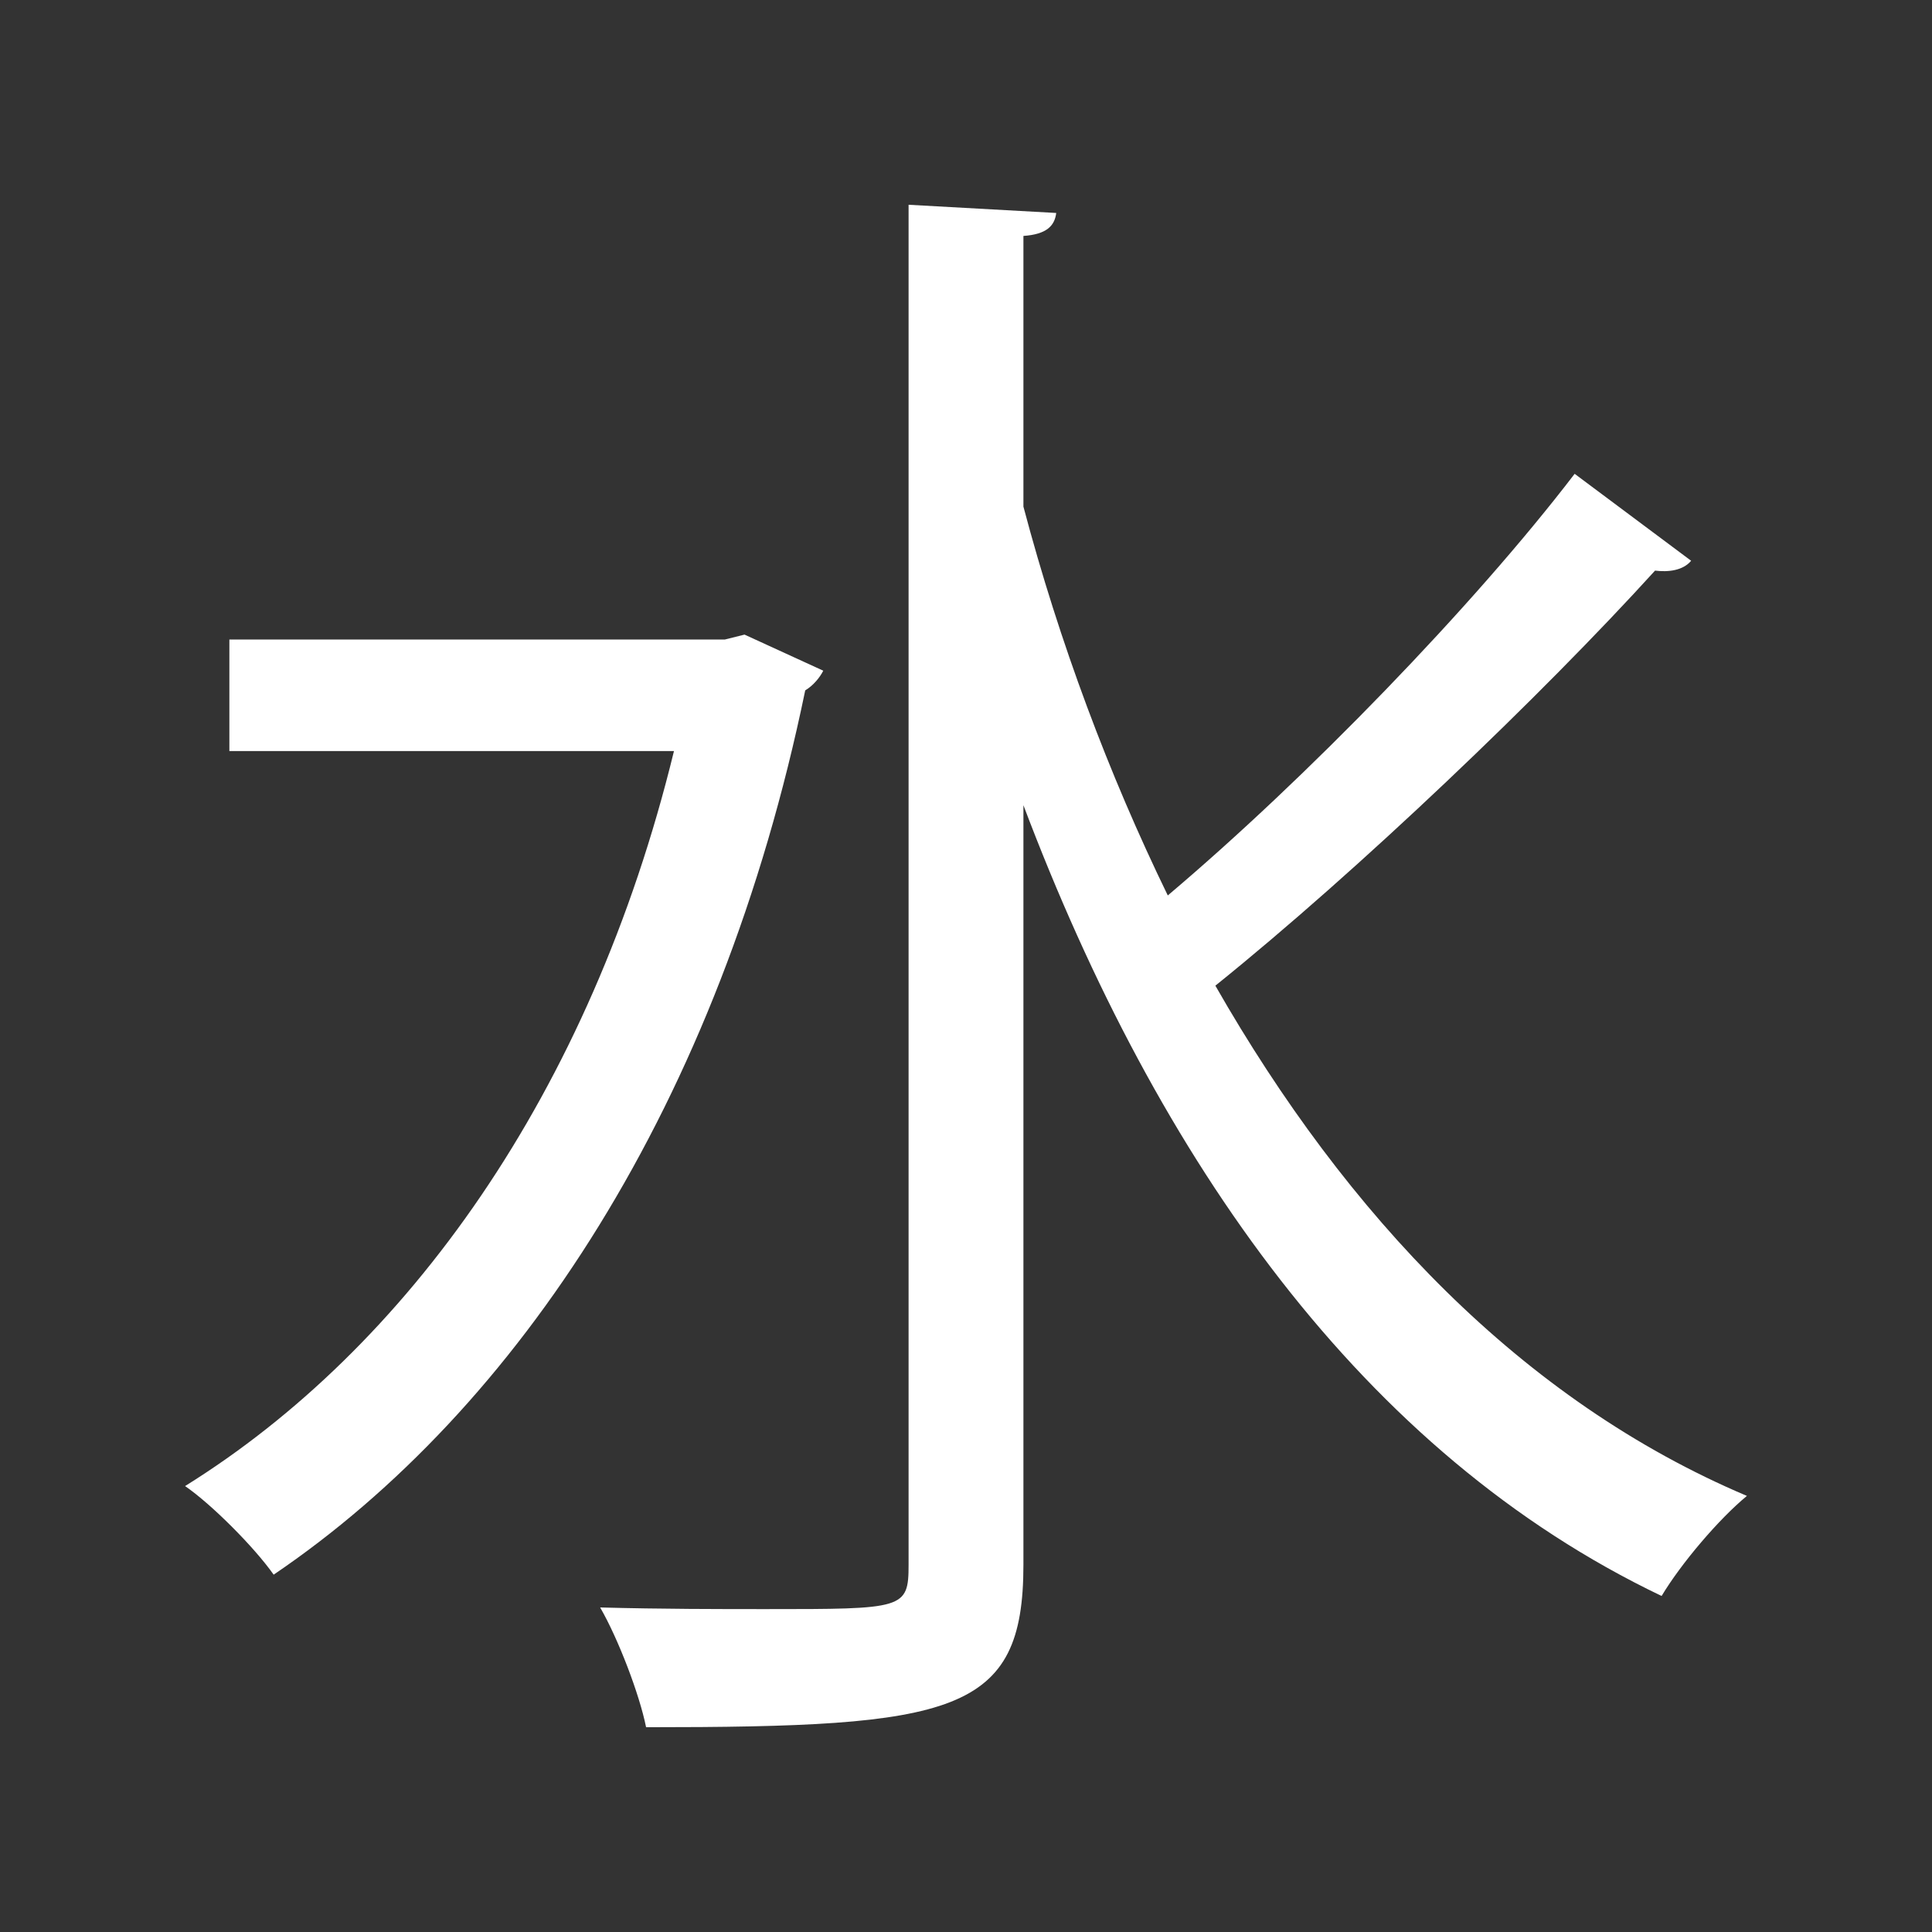 <?xml version="1.0" encoding="utf-8"?>
<!-- Generator: Adobe Illustrator 15.1.0, SVG Export Plug-In . SVG Version: 6.00 Build 0)  -->
<!DOCTYPE svg PUBLIC "-//W3C//DTD SVG 1.1//EN" "http://www.w3.org/Graphics/SVG/1.1/DTD/svg11.dtd">
<svg version="1.1" id="Layer_1" xmlns="http://www.w3.org/2000/svg" xmlns:xlink="http://www.w3.org/1999/xlink" x="0px" y="0px"
	 width="500px" height="500px" viewBox="0 0 500 500" enable-background="new 0 0 500 500" xml:space="preserve">
<rect x="0" y="0" width="500" height="500" fill="#333333" stroke="none"/>
<g>
	<path fill="#FFFFFF" d="M192.682,164.234l20.379,9.341c-0.85,1.699-2.547,3.822-4.67,5.096
		c-22.079,106.994-74.303,185.966-137.566,228.85c-5.095-7.218-16.134-18.257-22.927-22.928
		c57.318-35.665,104.872-101.475,126.526-190.214H59.362v-28.871h128.223L192.682,164.234z M264.86,131.116
		c9.341,35.241,22.078,69.207,37.362,100.626c35.666-30.145,78.973-74.726,105.297-109.118l30.146,22.503
		c-2.123,2.547-5.944,2.972-9.341,2.547c-29.297,32.268-76.849,77.699-113.788,107.419c33.967,59.442,79.397,107.42,137.565,132.046
		c-7.218,5.944-16.984,17.408-22.079,25.899c-77.273-36.938-130.347-112.515-165.162-204.649v196.582
		c0,38.638-17.833,42.035-97.654,42.035c-1.698-8.492-7.217-22.928-11.888-30.996c16.134,0.426,30.995,0.426,42.883,0.426
		c35.665,0,36.939,0,36.939-11.465V52.993l38.212,2.123c-0.424,3.397-2.547,5.521-8.491,5.945V131.116z"/>
</g>
</svg>
